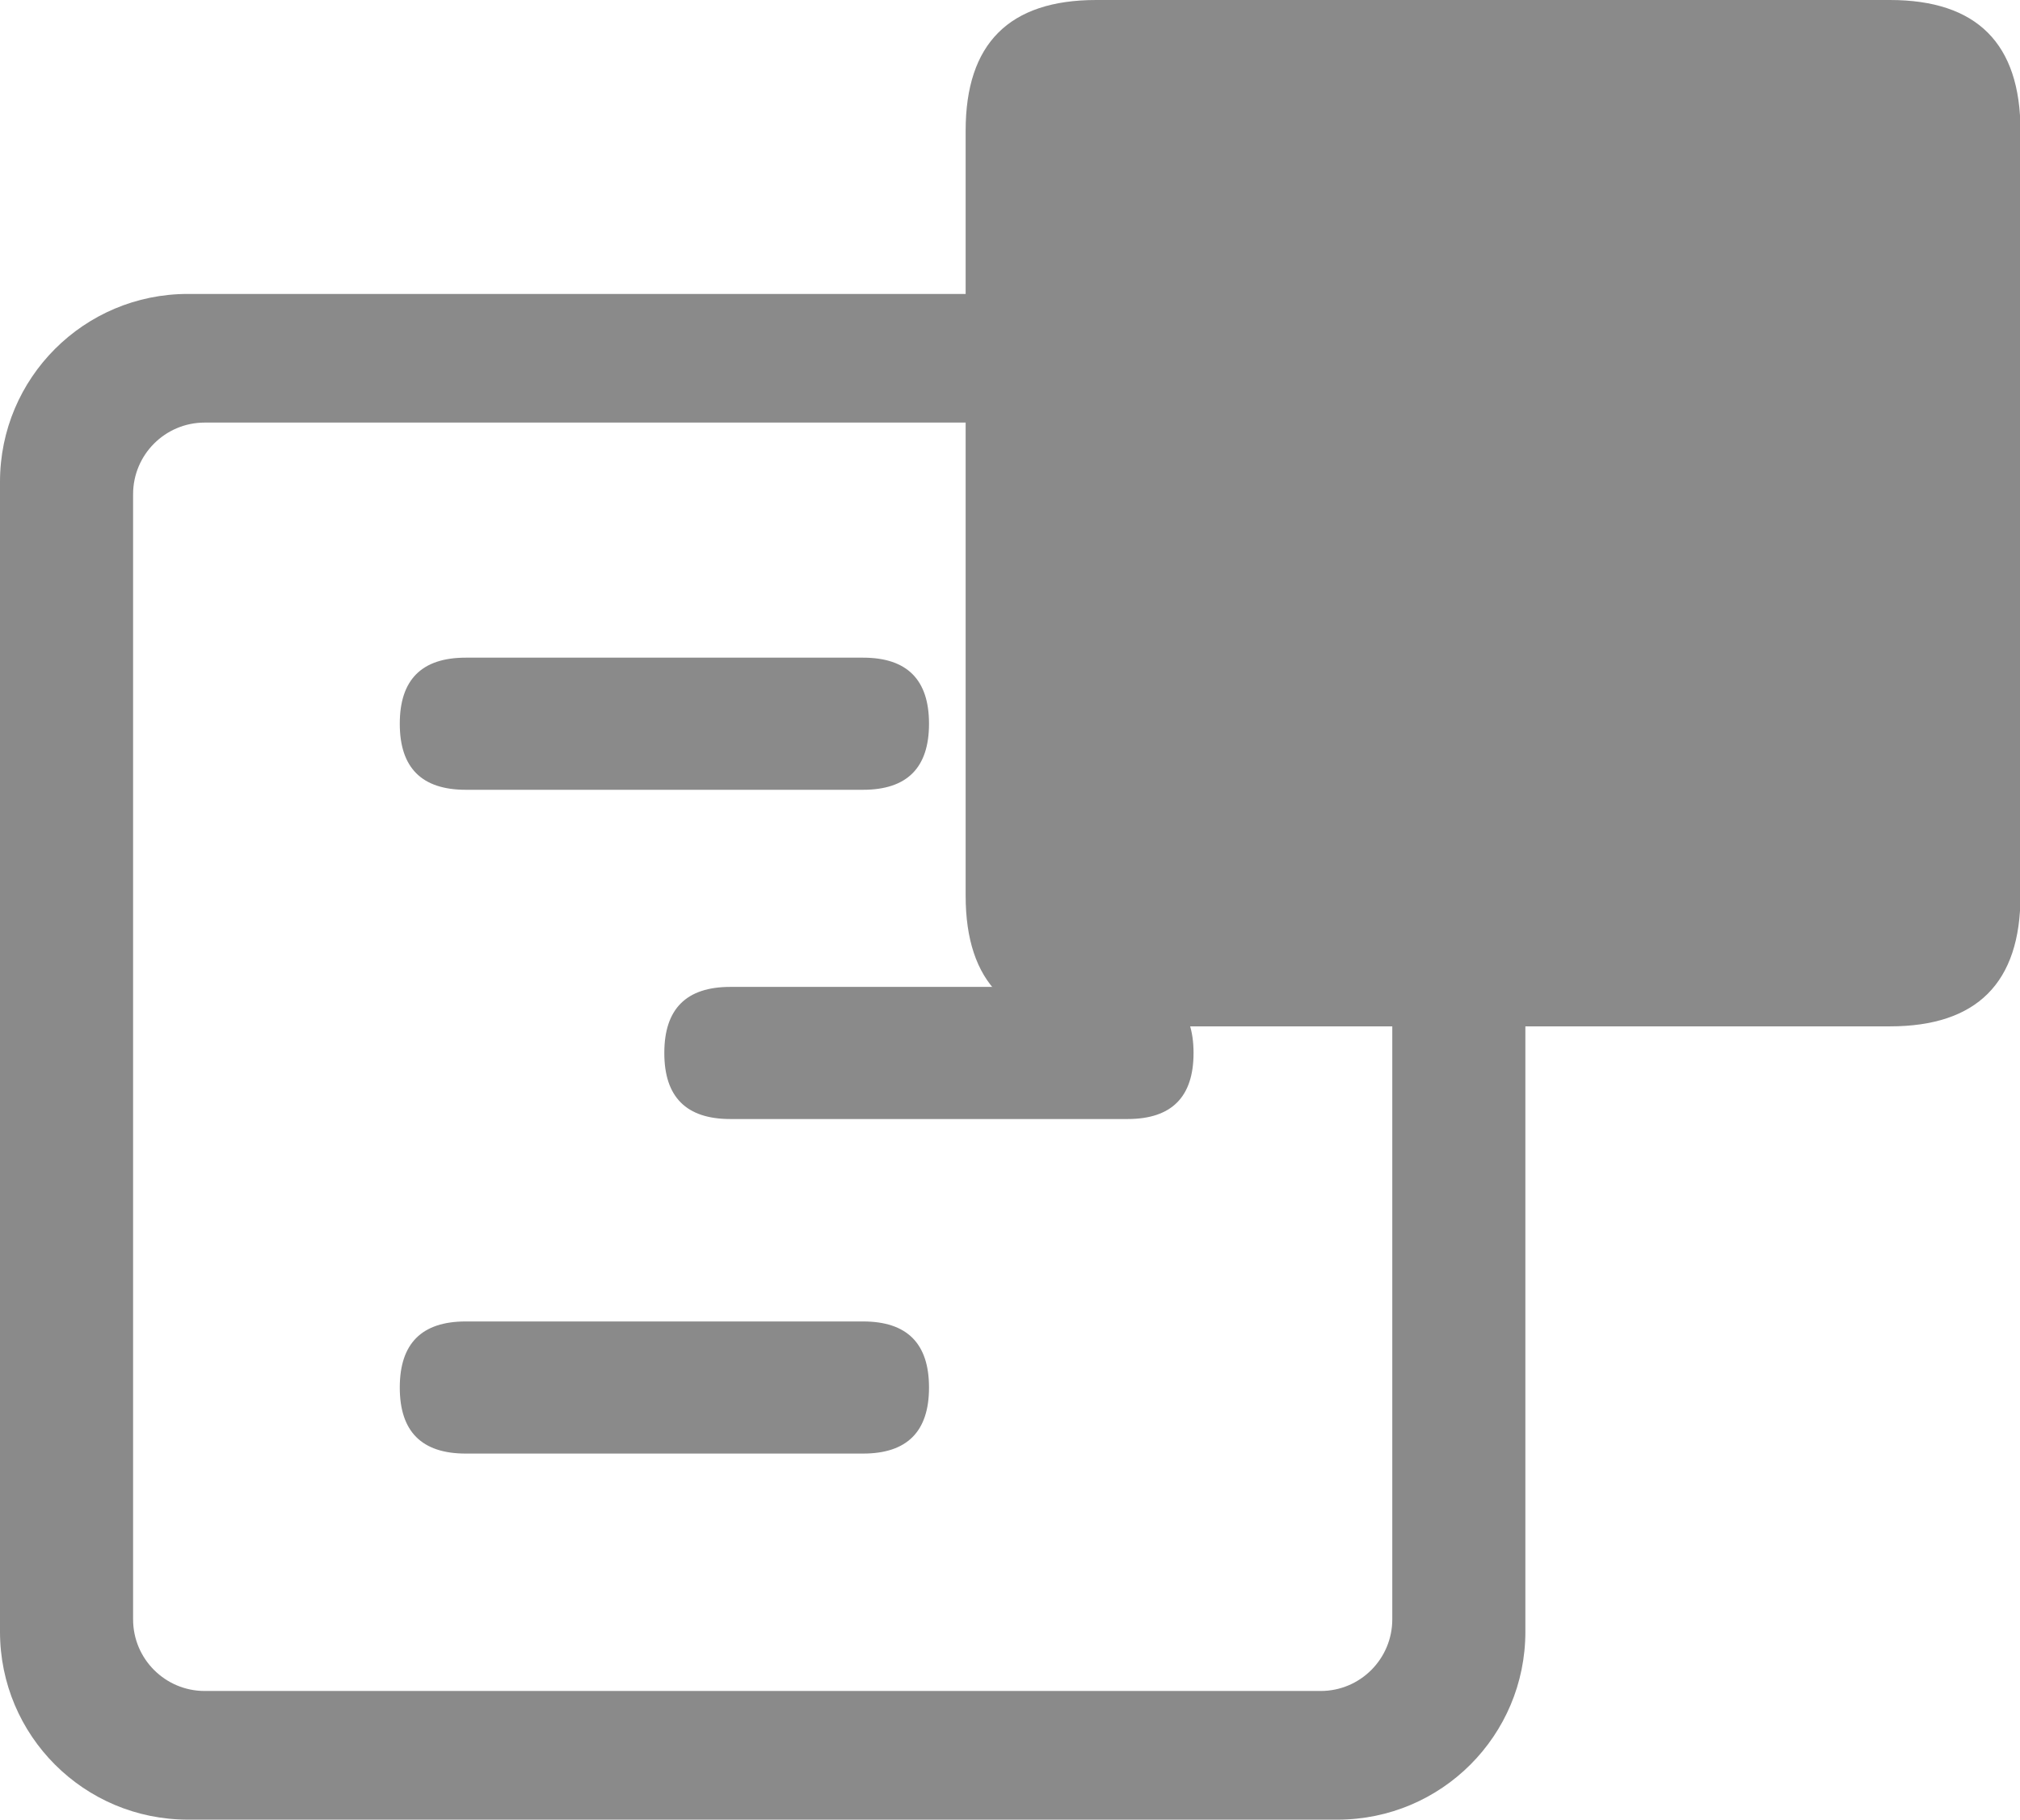 <?xml version="1.0" standalone="no"?><!DOCTYPE svg PUBLIC "-//W3C//DTD SVG 1.1//EN" "http://www.w3.org/Graphics/SVG/1.1/DTD/svg11.dtd"><svg t="1745825683773" class="icon" viewBox="0 0 1137 1024" version="1.1" xmlns="http://www.w3.org/2000/svg" p-id="2785" xmlns:xlink="http://www.w3.org/1999/xlink" width="222.07" height="200"><path d="M543.534 0m73.516 0l446.694 0q73.516 0 73.516 73.516l0 430.554q0 73.516-73.516 73.516l-446.694 0q-73.516 0-73.516-73.516l0-430.554q0-73.516 73.516-73.516Z" fill="#8a8a8a" p-id="2786"></path><path d="M752.886 165.411H105.703C47.3 165.411 0 212.711 0 271.114v647.184c0 58.402 47.3 105.703 105.703 105.703H752.886c58.402 0 105.703-47.3 105.703-105.703V271.114c0-58.402-47.3-105.703-105.703-105.703zM783.673 911.3c0 22.204-18.006 40.303-40.303 40.303H115.219c-22.204 0-40.303-18.006-40.303-40.303V278.111c0-22.204 18.006-40.303 40.303-40.303h628.152c22.204 0 40.303 18.006 40.303 40.303v633.19z" p-id="2787" fill="#8a8a8a"></path><path d="M225.026 370.099m37.131 0l223.627 0q37.131 0 37.131 37.131l0 0.093q0 37.131-37.131 37.131l-223.627 0q-37.131 0-37.131-37.131l0-0.093q0-37.131 37.131-37.131Z" p-id="2788" fill="#8a8a8a"></path><path d="M373.924 555.382m37.131 0l223.627 0q37.131 0 37.131 37.131l0 0.093q0 37.131-37.131 37.131l-223.627 0q-37.131 0-37.131-37.131l0-0.093q0-37.131 37.131-37.131Z" p-id="2789" fill="#8a8a8a"></path><path d="M225.026 743.65m37.131 0l223.627 0q37.131 0 37.131 37.131l0 0.093q0 37.131-37.131 37.131l-223.627 0q-37.131 0-37.131-37.131l0-0.093q0-37.131 37.131-37.131Z" p-id="2790" fill="#8a8a8a"></path></svg>